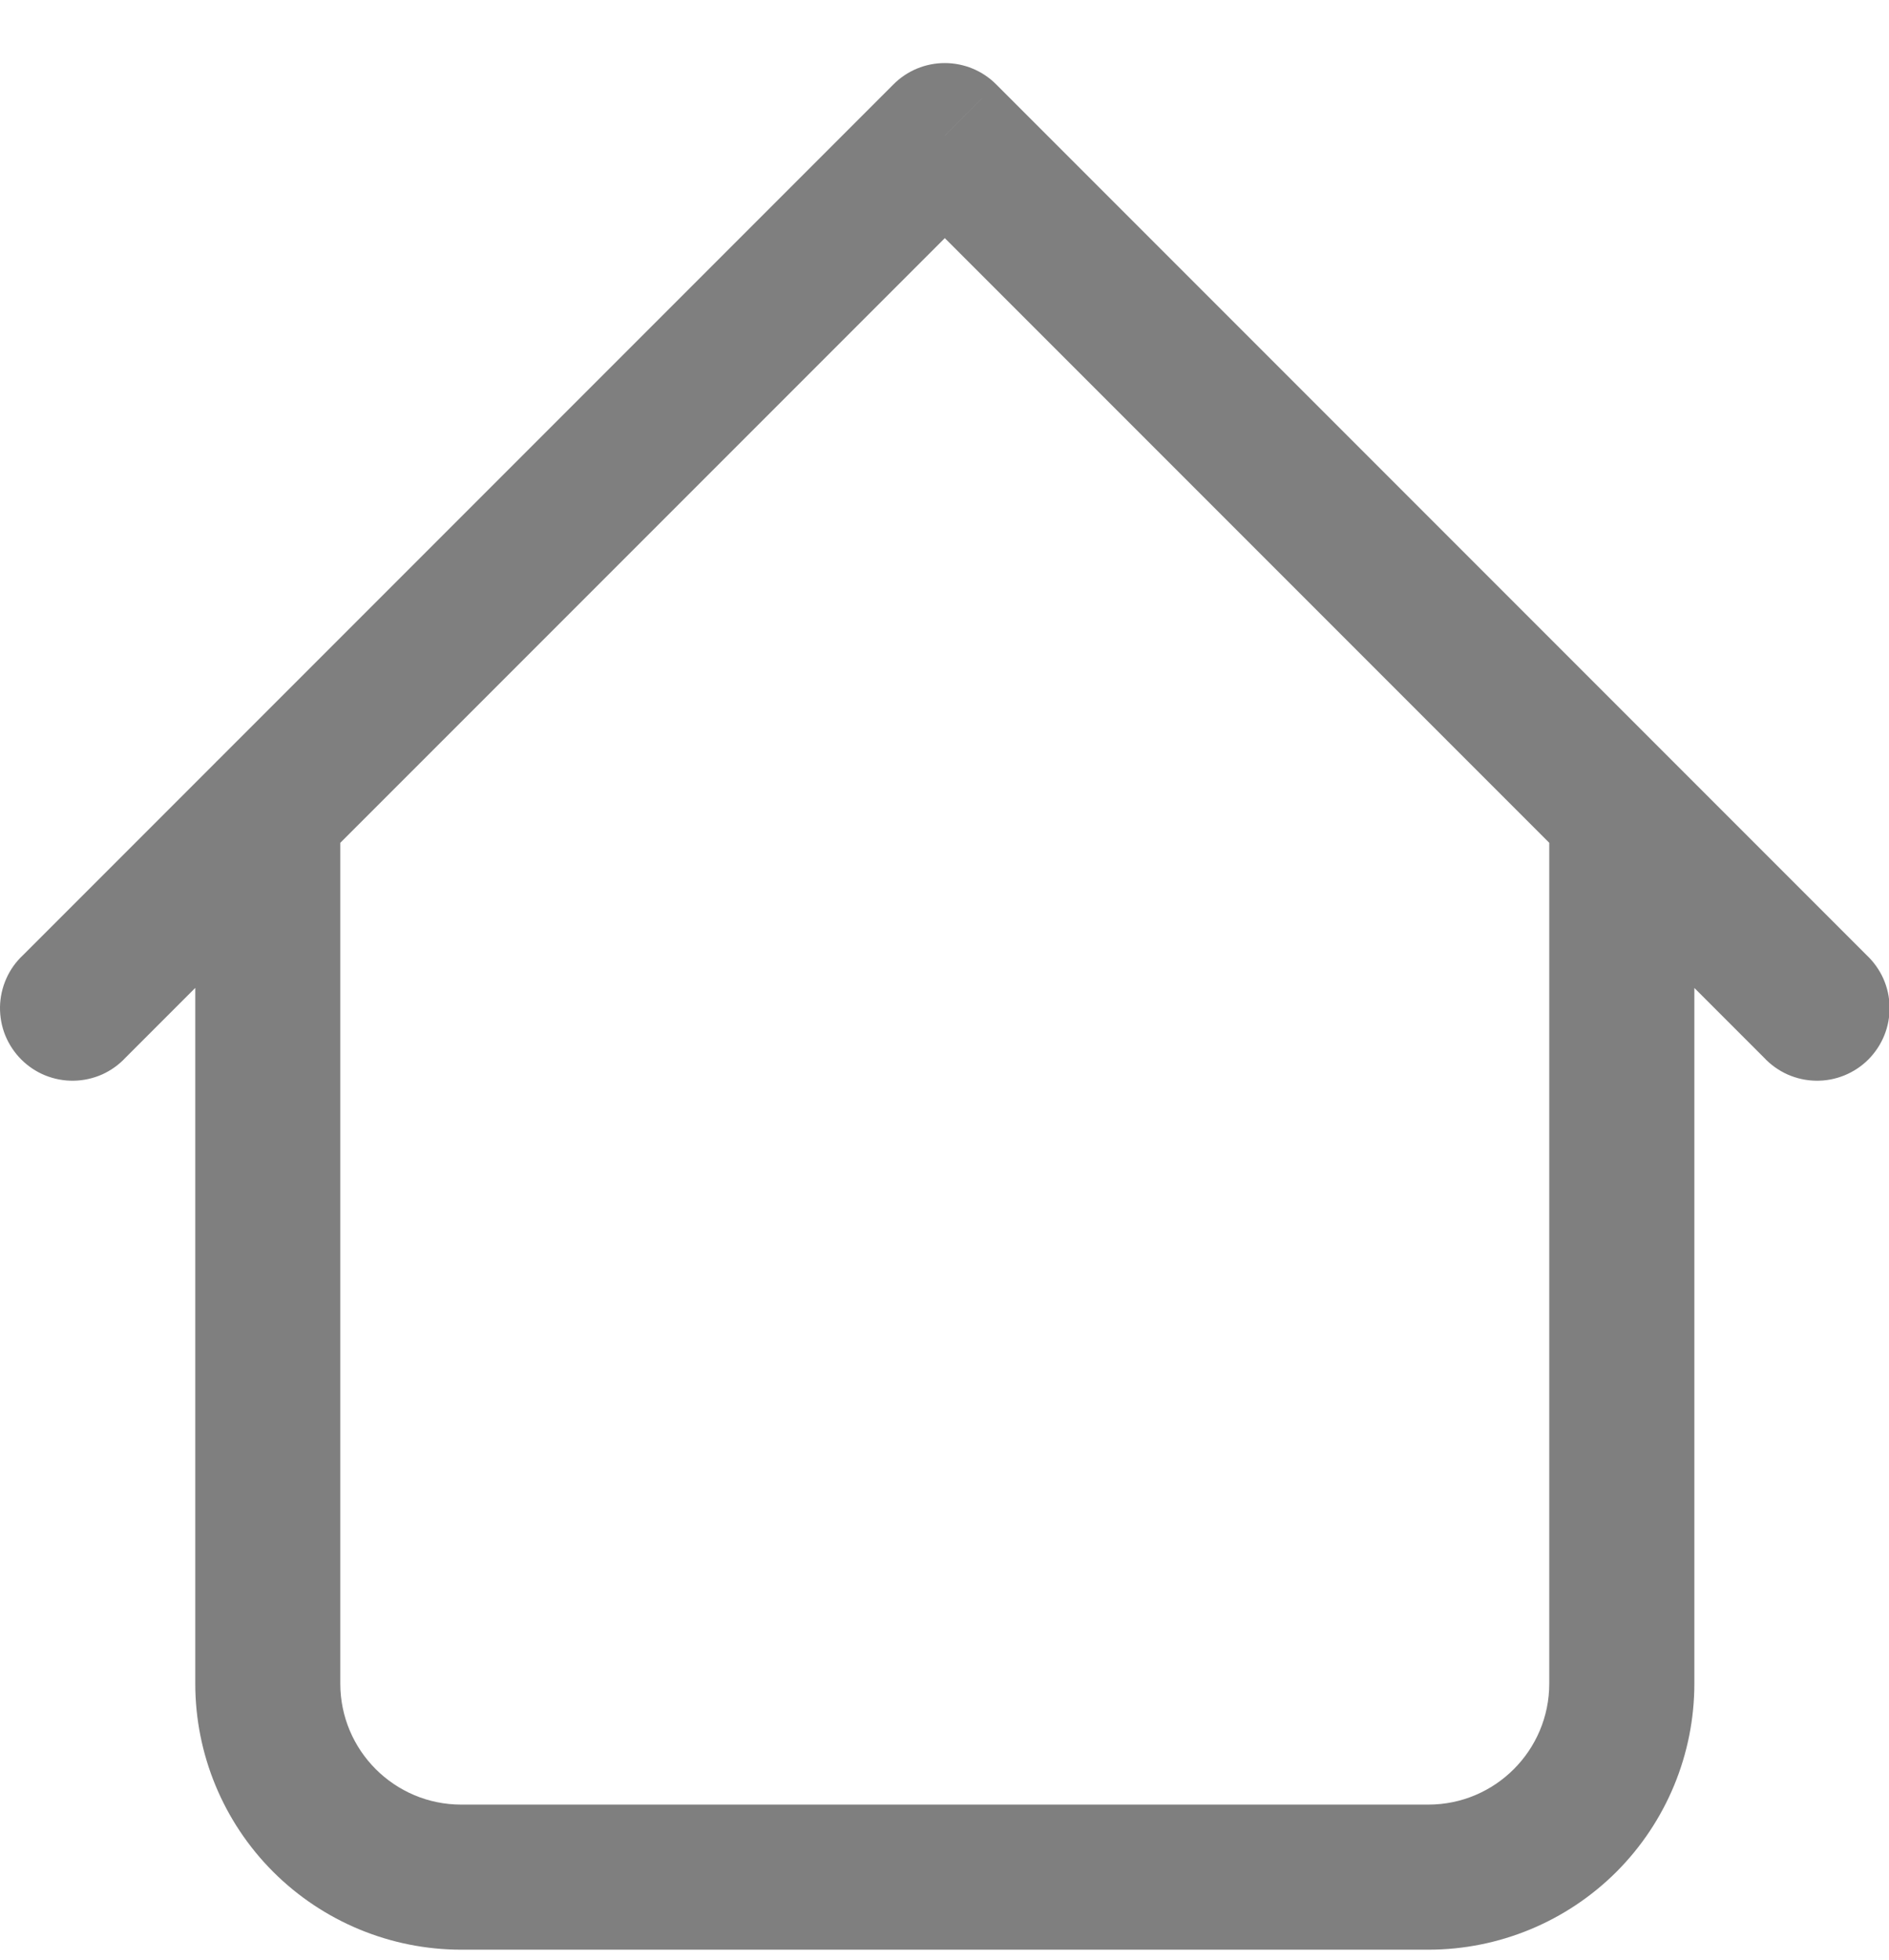 <svg width="27" height="28" viewBox="0 0 27 28" fill="none" xmlns="http://www.w3.org/2000/svg">
<path d="M24.218 11.614C24.218 11.339 24.109 11.075 23.914 10.881C23.72 10.686 23.456 10.577 23.181 10.577C22.906 10.577 22.642 10.686 22.448 10.881C22.253 11.075 22.144 11.339 22.144 11.614H24.218ZM4.864 11.614C4.864 11.339 4.755 11.075 4.561 10.881C4.366 10.686 4.102 10.577 3.827 10.577C3.552 10.577 3.289 10.686 3.094 10.881C2.9 11.075 2.791 11.339 2.791 11.614H4.864ZM25.213 15.111C25.308 15.213 25.423 15.295 25.55 15.352C25.677 15.408 25.814 15.439 25.953 15.441C26.093 15.444 26.231 15.418 26.36 15.366C26.489 15.314 26.607 15.236 26.705 15.138C26.803 15.039 26.881 14.922 26.933 14.793C26.985 14.664 27.011 14.525 27.008 14.386C27.006 14.247 26.976 14.11 26.919 13.982C26.862 13.855 26.78 13.741 26.679 13.646L25.213 15.111ZM13.504 1.937L14.237 1.204C14.043 1.01 13.779 0.901 13.504 0.901C13.229 0.901 12.966 1.01 12.772 1.204L13.504 1.937ZM0.33 13.646C0.228 13.741 0.146 13.855 0.09 13.982C0.033 14.11 0.003 14.247 0 14.386C-0.002 14.525 0.023 14.664 0.075 14.793C0.128 14.922 0.205 15.039 0.304 15.138C0.402 15.236 0.519 15.314 0.648 15.366C0.778 15.418 0.916 15.444 1.055 15.441C1.194 15.439 1.332 15.408 1.459 15.352C1.586 15.295 1.7 15.213 1.795 15.111L0.33 13.646ZM6.592 27.857H20.416V25.784H6.592V27.857ZM24.218 24.055V11.614H22.144V24.055H24.218ZM4.864 24.055V11.614H2.791V24.055H4.864ZM26.679 13.646L14.237 1.204L12.772 2.67L25.213 15.111L26.679 13.646ZM12.772 1.204L0.33 13.646L1.795 15.111L14.237 2.67L12.772 1.204ZM20.416 27.857C21.425 27.857 22.392 27.456 23.105 26.744C23.817 26.031 24.218 25.064 24.218 24.055H22.144C22.144 25.009 21.37 25.784 20.416 25.784V27.857ZM6.592 25.784C5.638 25.784 4.864 25.009 4.864 24.055H2.791C2.791 25.064 3.191 26.031 3.904 26.744C4.617 27.456 5.584 27.857 6.592 27.857V25.784Z" fill="#7F7F7F"/>
</svg>
